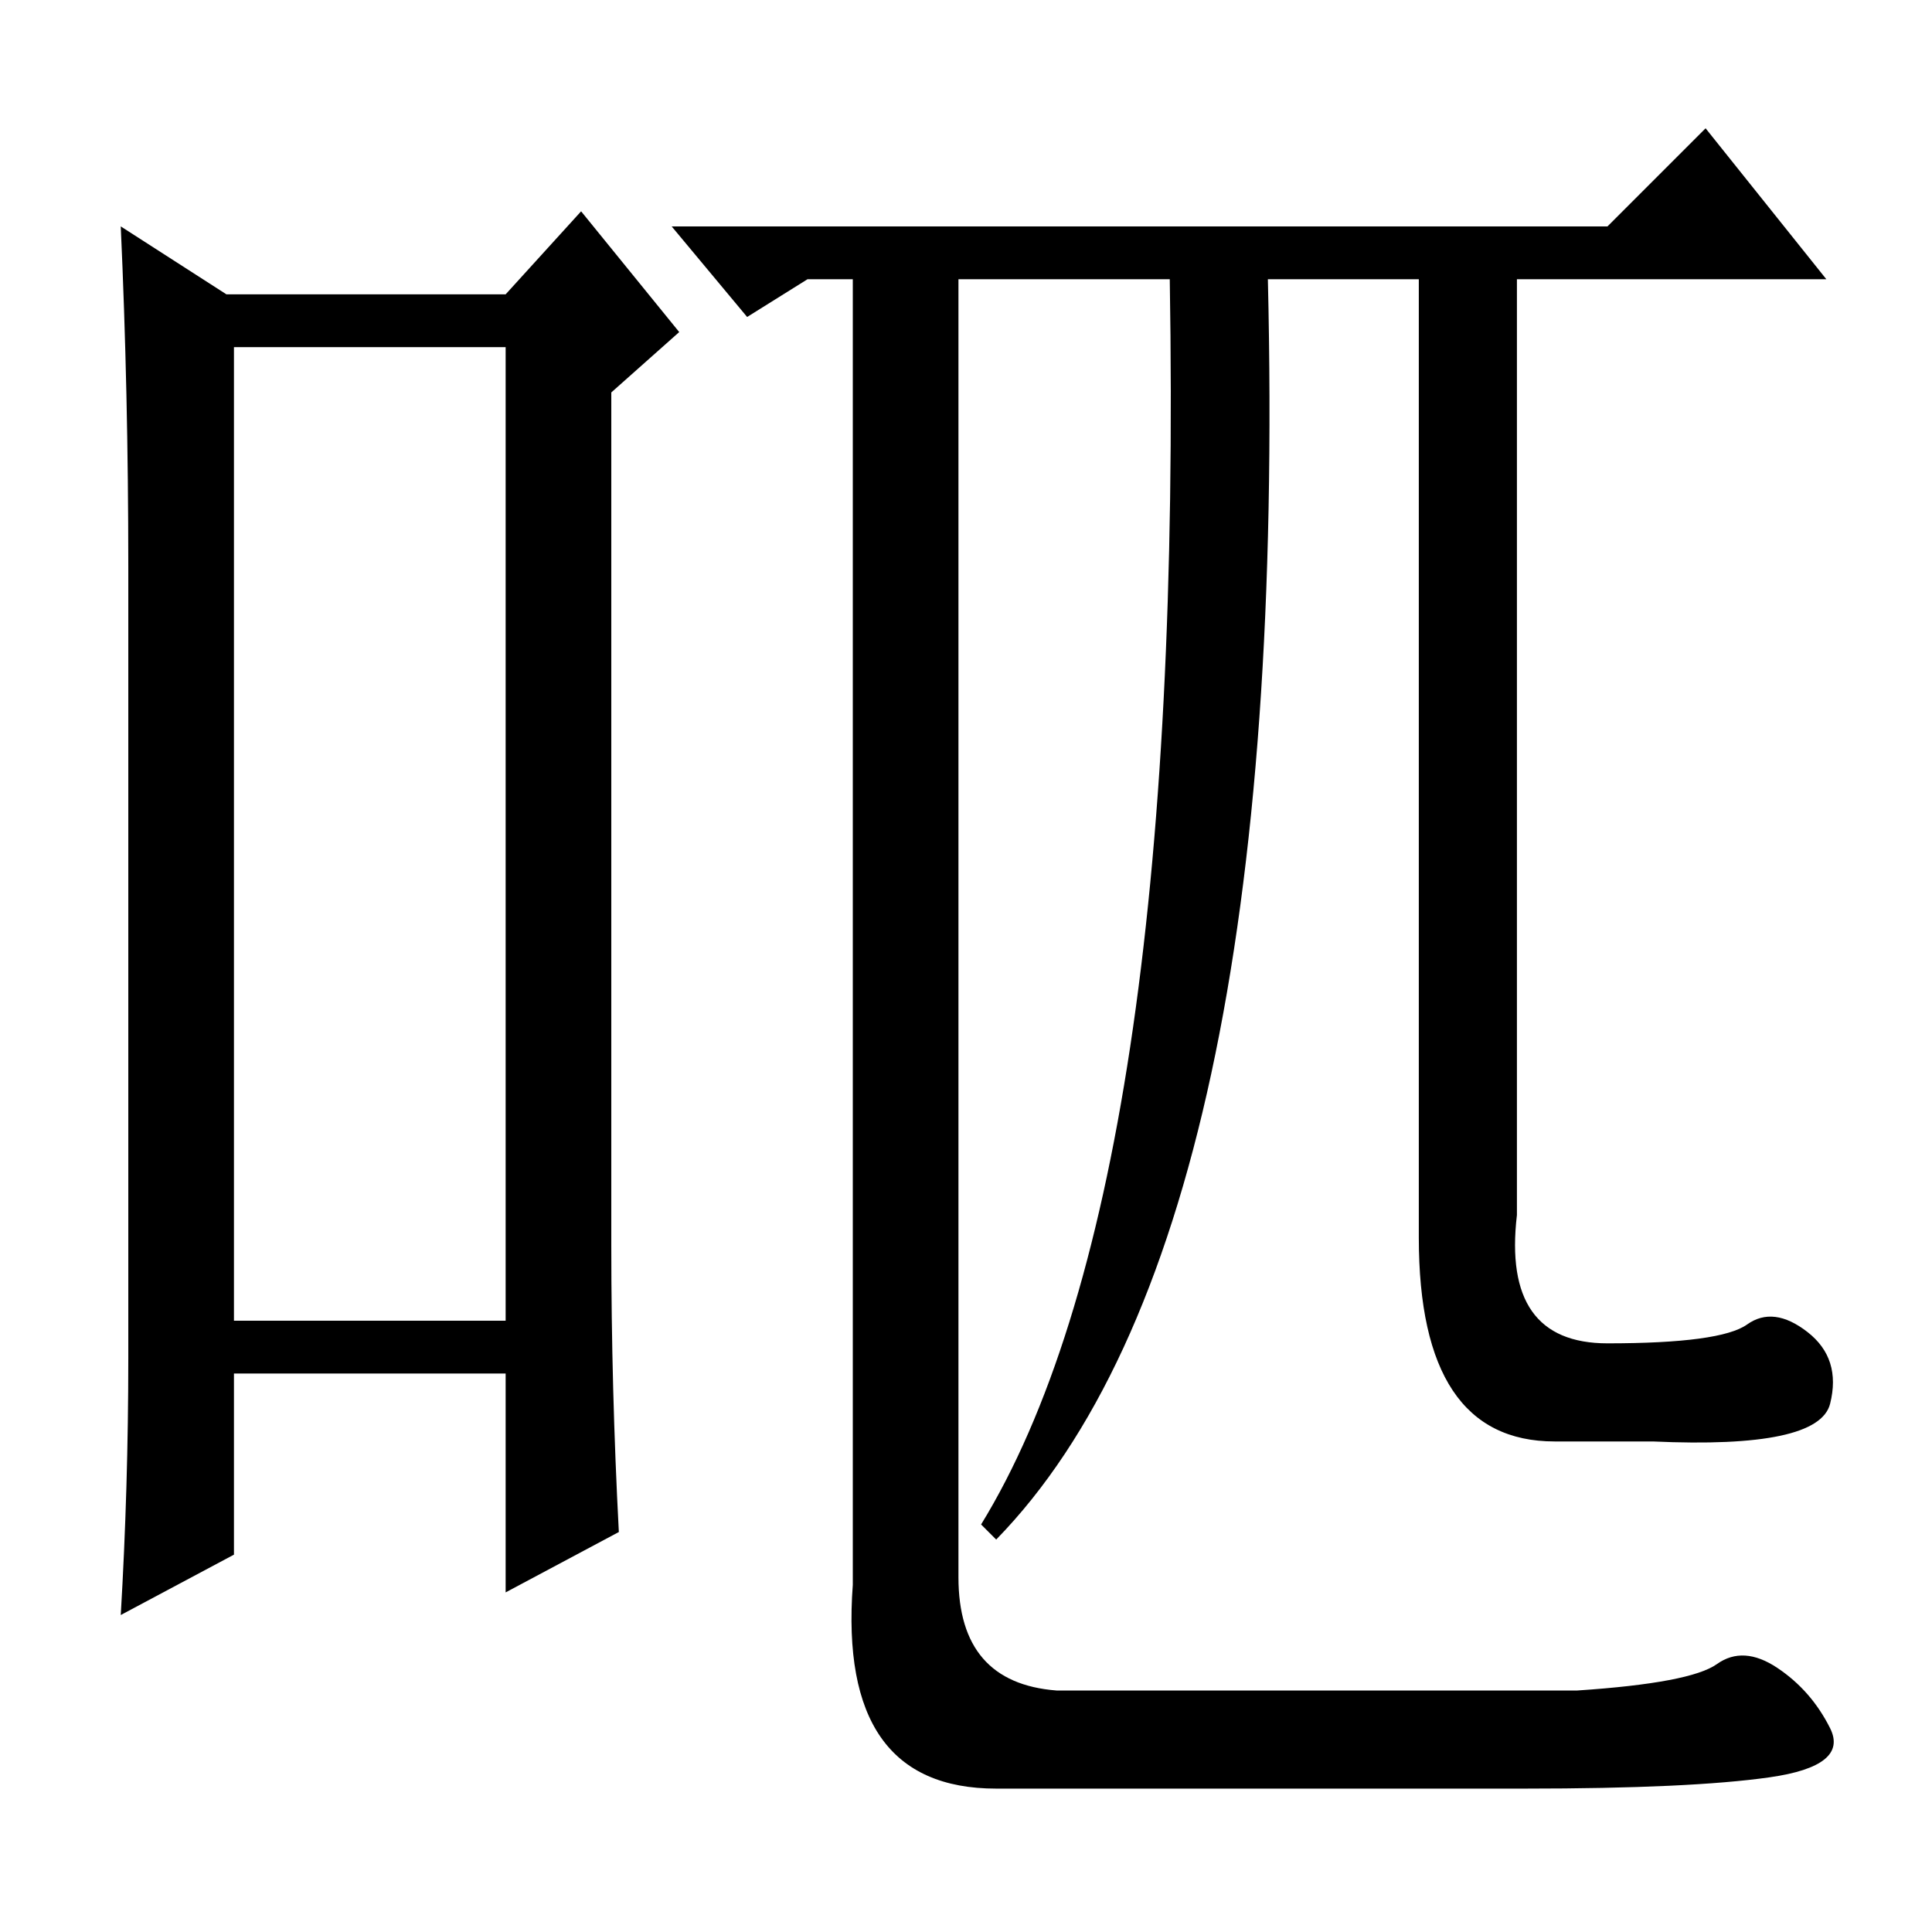 <?xml version="1.0" standalone="no"?>
<!DOCTYPE svg PUBLIC "-//W3C//DTD SVG 1.1//EN" "http://www.w3.org/Graphics/SVG/1.1/DTD/svg11.dtd" >
<svg xmlns="http://www.w3.org/2000/svg" xmlns:xlink="http://www.w3.org/1999/xlink" version="1.1" viewBox="0 -36 256 256">
  <g transform="matrix(1 0 0 -1 0 220)">
   <path fill="currentColor"
d="M31 210v-129h36v129h-36zM17 76v105q0 23 -1 45l14 -9h37l10 11l13 -16l-9 -8v-113q0 -19 1 -38l-15 -8v29h-36v-24l-15 -8q1 17 1 34zM113 219h-6l-8 -5l-10 12h124l13 13l16 -20h-41v-124q-2 -17 12 -17q15 0 18.5 2.5t8 -1t3 -9.5t-23.5 -5h-13q-18 0 -18 27v127h-20
q3 -127 -36 -167l-2 2q27 44 25 165h-28v-172q0 -14 13 -15h69q15 1 18.5 3.5t8 -0.5t7 -8t-8 -6.5t-32.5 -1.5h-70q-21 0 -19 27v173z" />
  </g>

</svg>
